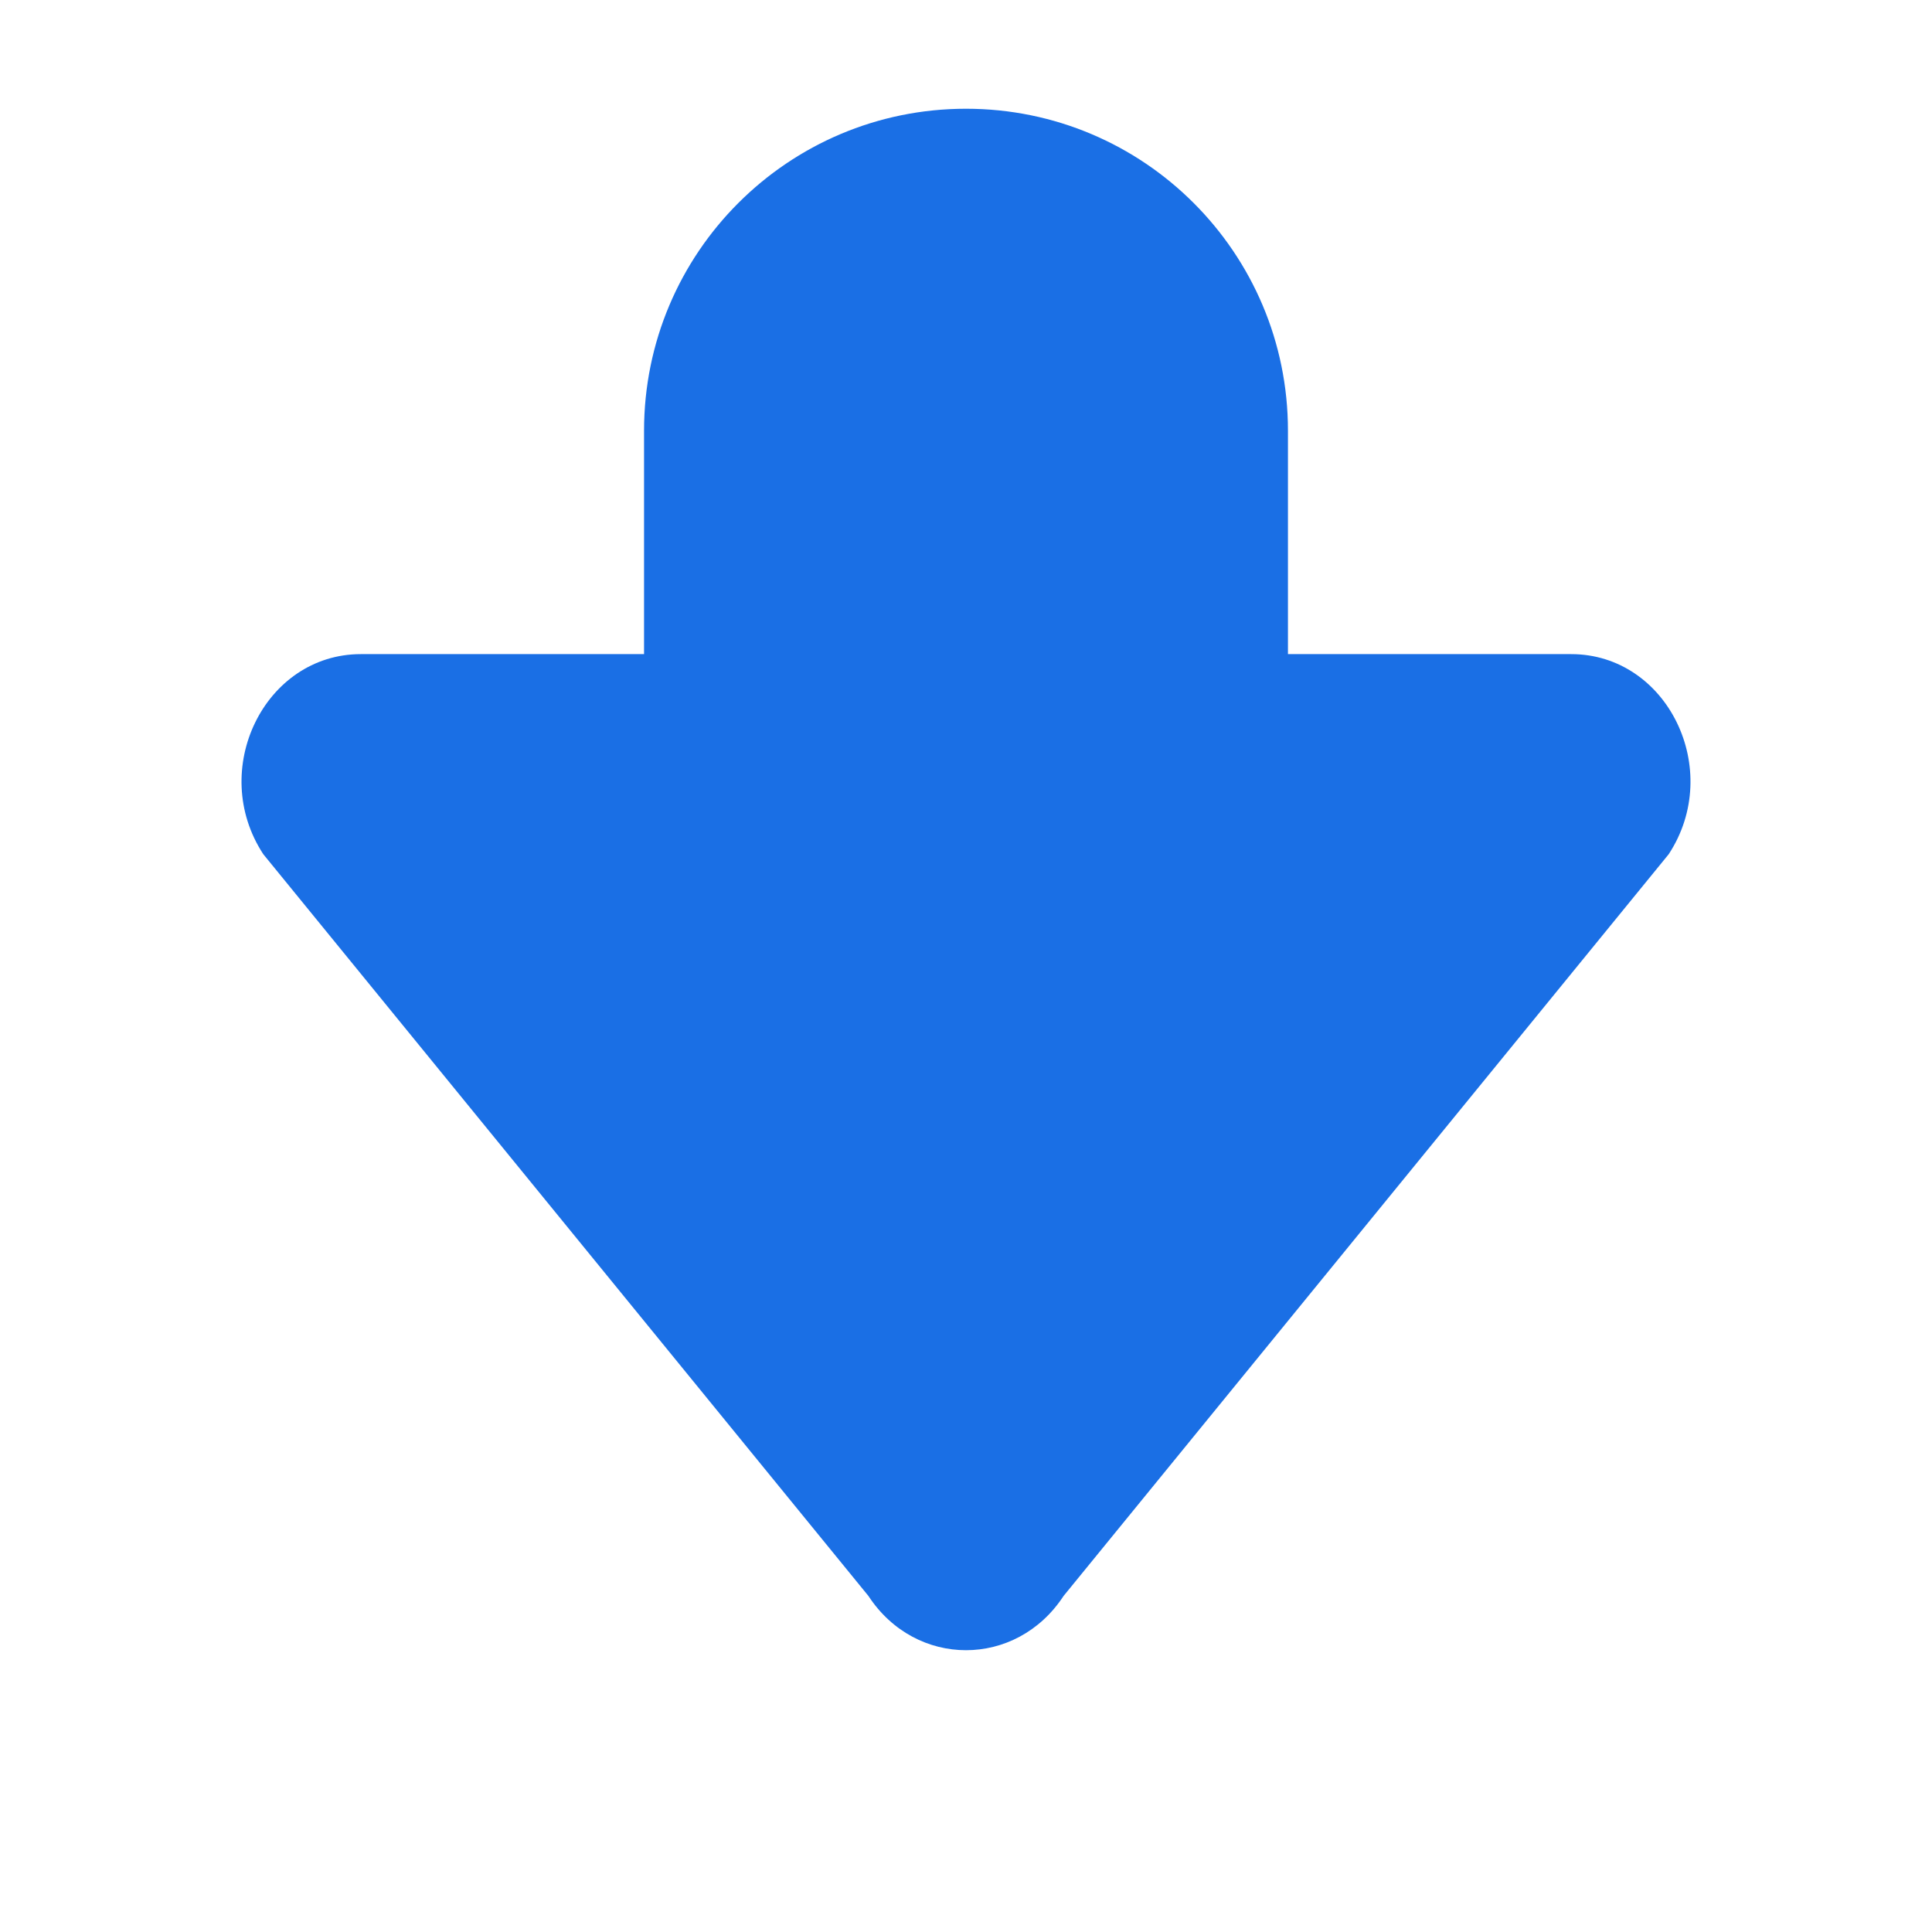 <svg width="14" height="14" viewBox="0 0 14 14" fill="none" xmlns="http://www.w3.org/2000/svg">
<path fill-rule="evenodd" clip-rule="evenodd" d="M7.707 11.565C7.364 12.089 6.636 12.089 6.293 11.565L1.908 6.19C1.507 5.579 1.916 4.74 2.615 4.74H4.667V3.121C4.667 1.832 5.711 0.788 7 0.788C8.289 0.788 9.333 1.832 9.333 3.121V4.74H11.385C12.084 4.74 12.493 5.579 12.092 6.19L7.707 11.565Z" fill="#1A6FE5"/>
</svg>
